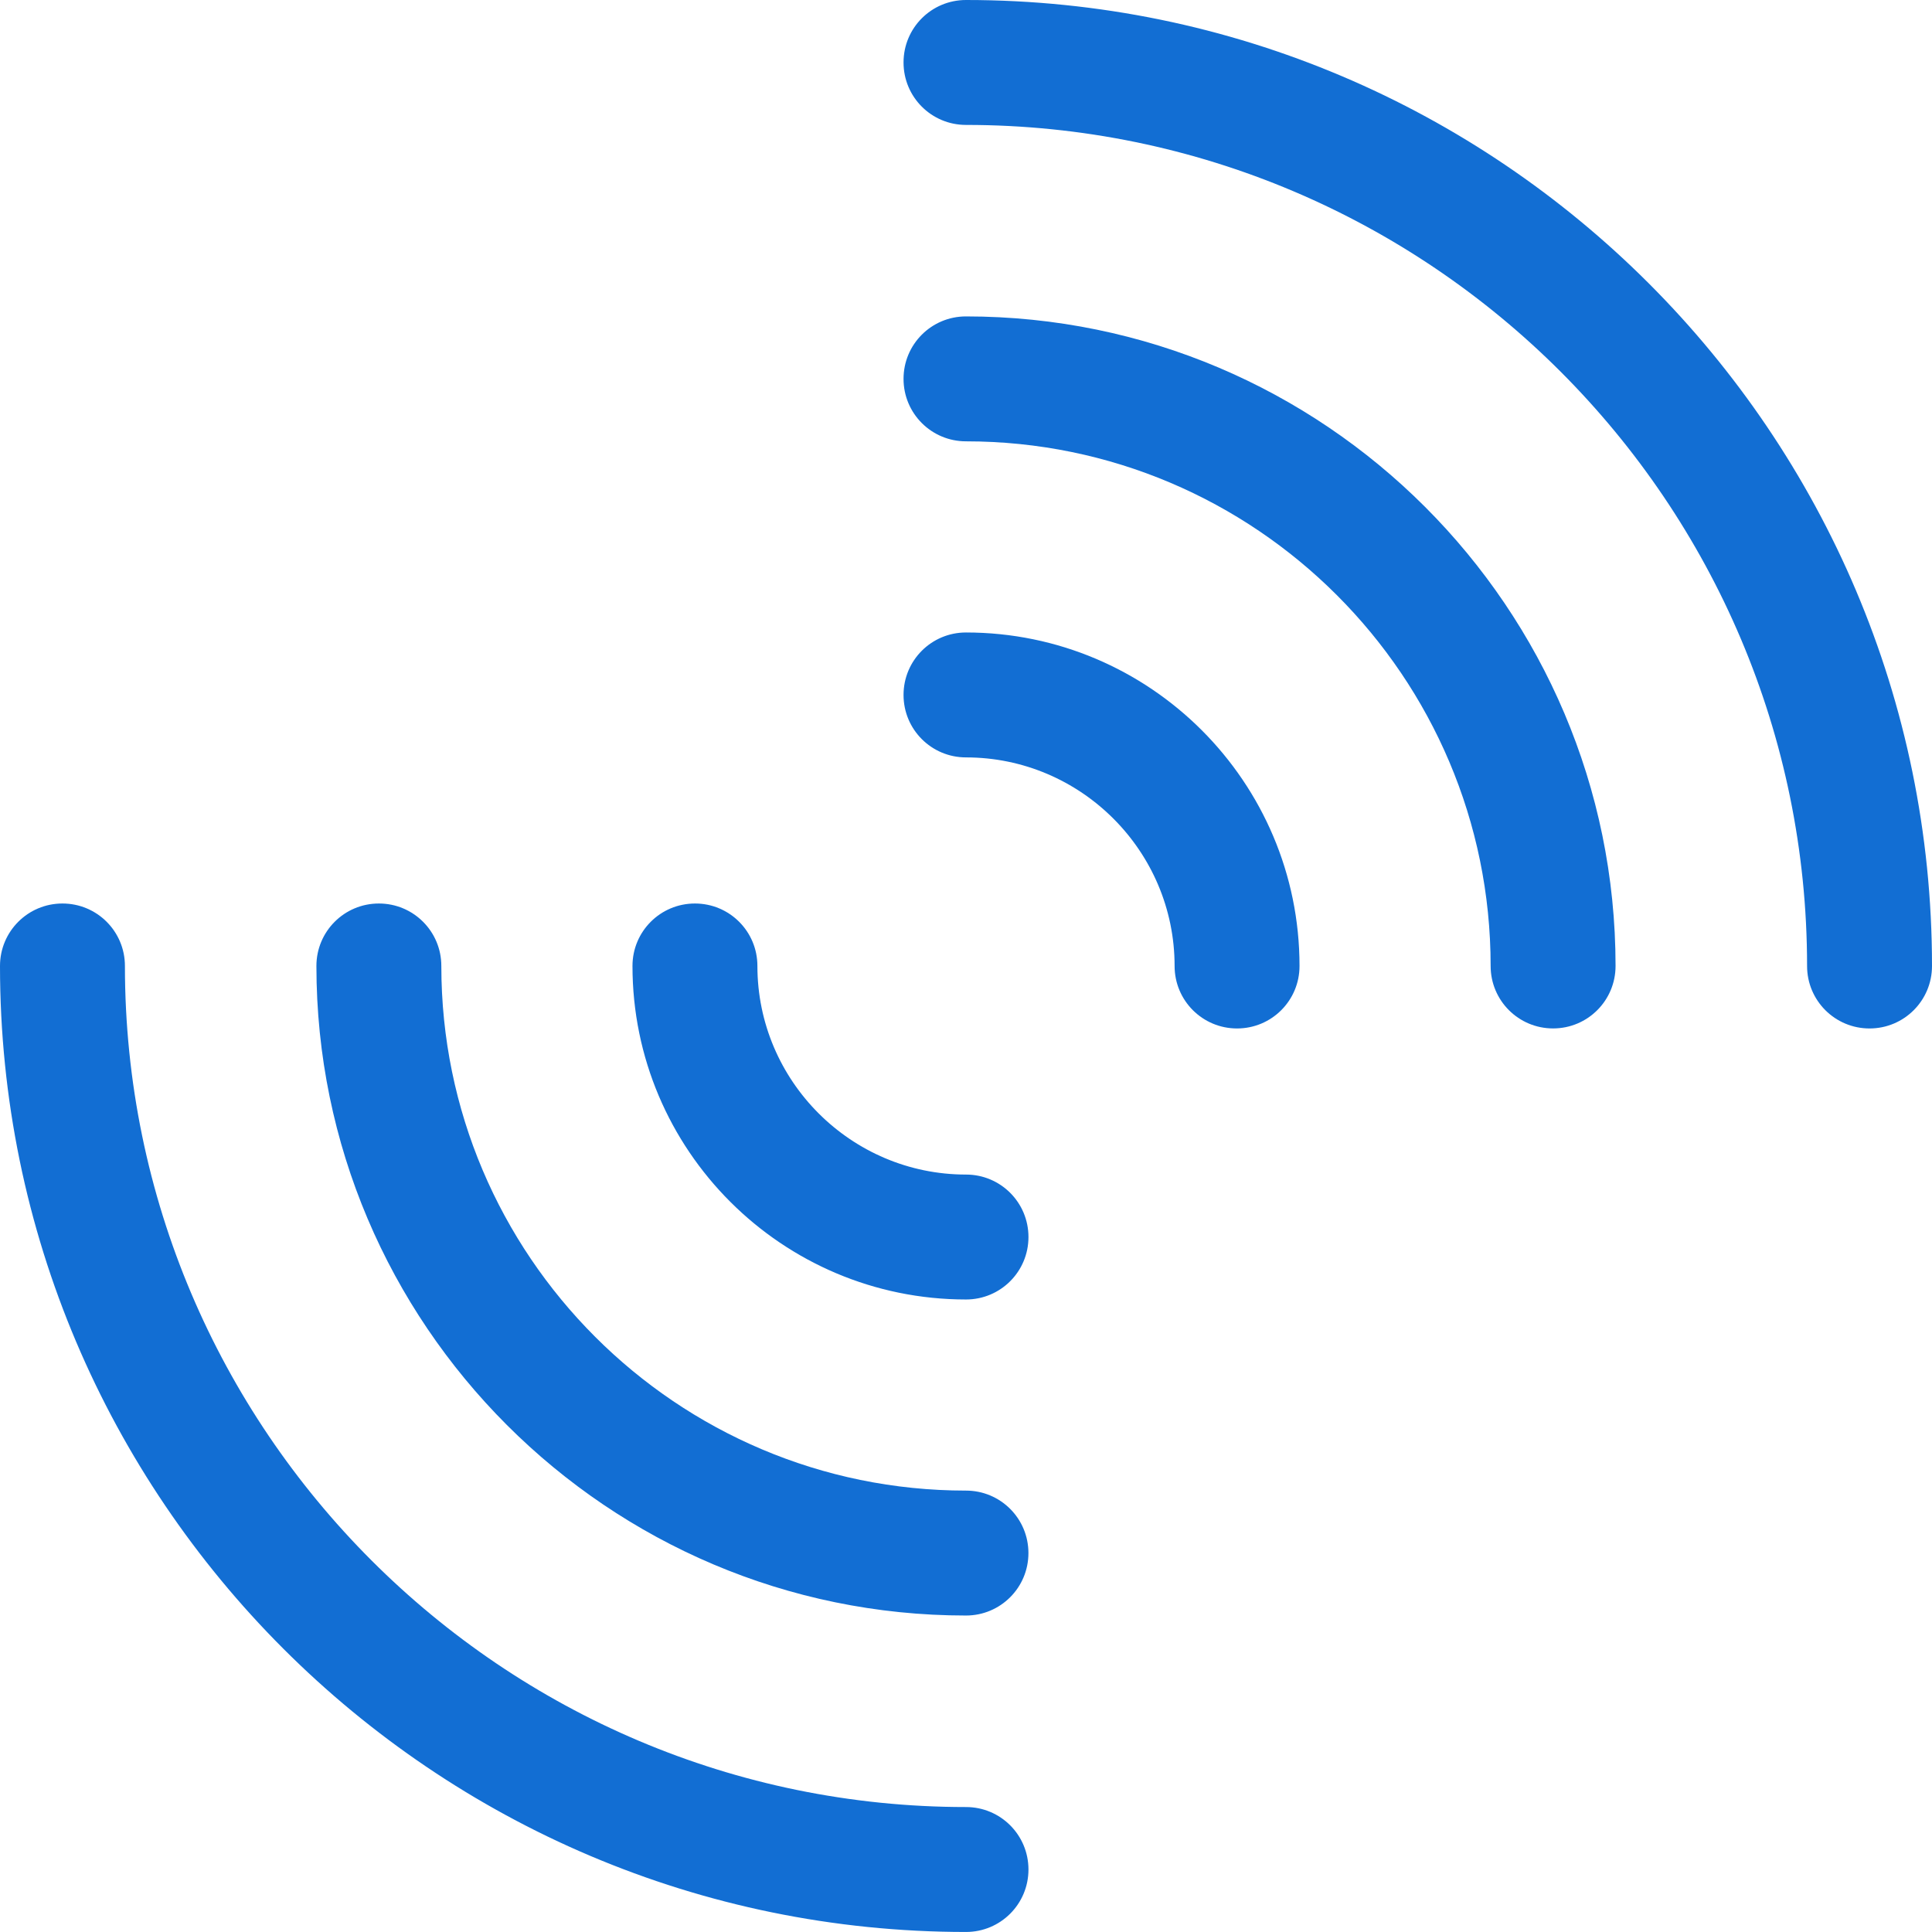 <?xml version="1.0" encoding="UTF-8" standalone="no"?>
<svg
   width="56.914"
   height="56.913"
   viewBox="0 0 56.914 56.913"
   fill="none"
   version="1.1"
   id="svg21"
   xmlns="http://www.w3.org/2000/svg"
   xmlns:svg="http://www.w3.org/2000/svg">
  <defs
     id="defs21" />
  <path
     d="m 55.074,30.297 c -1.018,0 -1.84,-0.822 -1.84,-1.84 0,-13.664 -11.113,-24.777 -24.777,-24.777 -1.018,0 -1.84,-0.822 -1.84,-1.84 C 26.617,0.822 27.439,0 28.457,0 c 15.688,0 28.457,12.769 28.457,28.457 0,1.018 -0.822,1.84 -1.84,1.84 z"
     fill="#126ed3"
     id="path16" />
  <path
     d="M 28.457,56.913 C 12.769,56.913 0,44.144 0,28.456 0,27.438 0.822,26.616 1.84,26.616 c 1.018,0 1.84,0.822 1.84,1.84 0,13.664 11.113,24.777 24.777,24.777 1.018,0 1.84,0.822 1.84,1.84 0,1.018 -0.822,1.84 -1.84,1.84 z"
     fill="#126ed3"
     id="path17" />
  <path
     d="m 36.442,30.297 c -1.018,0 -1.84,-0.822 -1.84,-1.84 0,-3.385 -2.76,-6.145 -6.145,-6.145 -1.018,0 -1.84,-0.822 -1.84,-1.84 0,-1.018 0.822,-1.84 1.84,-1.84 5.421,0 9.825,4.404 9.825,9.825 0,1.018 -0.822,1.84 -1.84,1.84 z"
     fill="#126ed3"
     id="path18" />
  <path
     d="m 28.457,38.281 c -5.422,0 -9.825,-4.403 -9.825,-9.825 0,-1.018 0.822,-1.84 1.84,-1.84 1.018,0 1.84,0.822 1.84,1.84 0,3.385 2.76,6.145 6.145,6.145 1.018,0 1.84,0.822 1.84,1.84 0,1.018 -0.822,1.84 -1.84,1.84 z"
     fill="#126ed3"
     id="path19" />
  <path
     d="m 45.752,30.296 c -1.018,0 -1.84,-0.822 -1.84,-1.84 0,-8.525 -6.93,-15.455 -15.455,-15.455 -1.018,0 -1.84,-0.822 -1.84,-1.84 0,-1.018 0.822,-1.84 1.84,-1.84 10.549,0 19.135,8.586 19.135,19.135 0,1.018 -0.822,1.84 -1.84,1.84 z"
     fill="#126ed3"
     id="path20" />
  <path
     d="m 28.456,47.591 c -10.549,0 -19.135,-8.586 -19.135,-19.135 0,-1.018 0.822,-1.84 1.84,-1.84 1.018,0 1.84,0.822 1.84,1.84 0,8.525 6.93,15.455 15.455,15.455 1.018,0 1.84,0.822 1.84,1.84 0,1.018 -0.822,1.84 -1.84,1.84 z"
     fill="#126ed3"
     id="path21" />
</svg>
